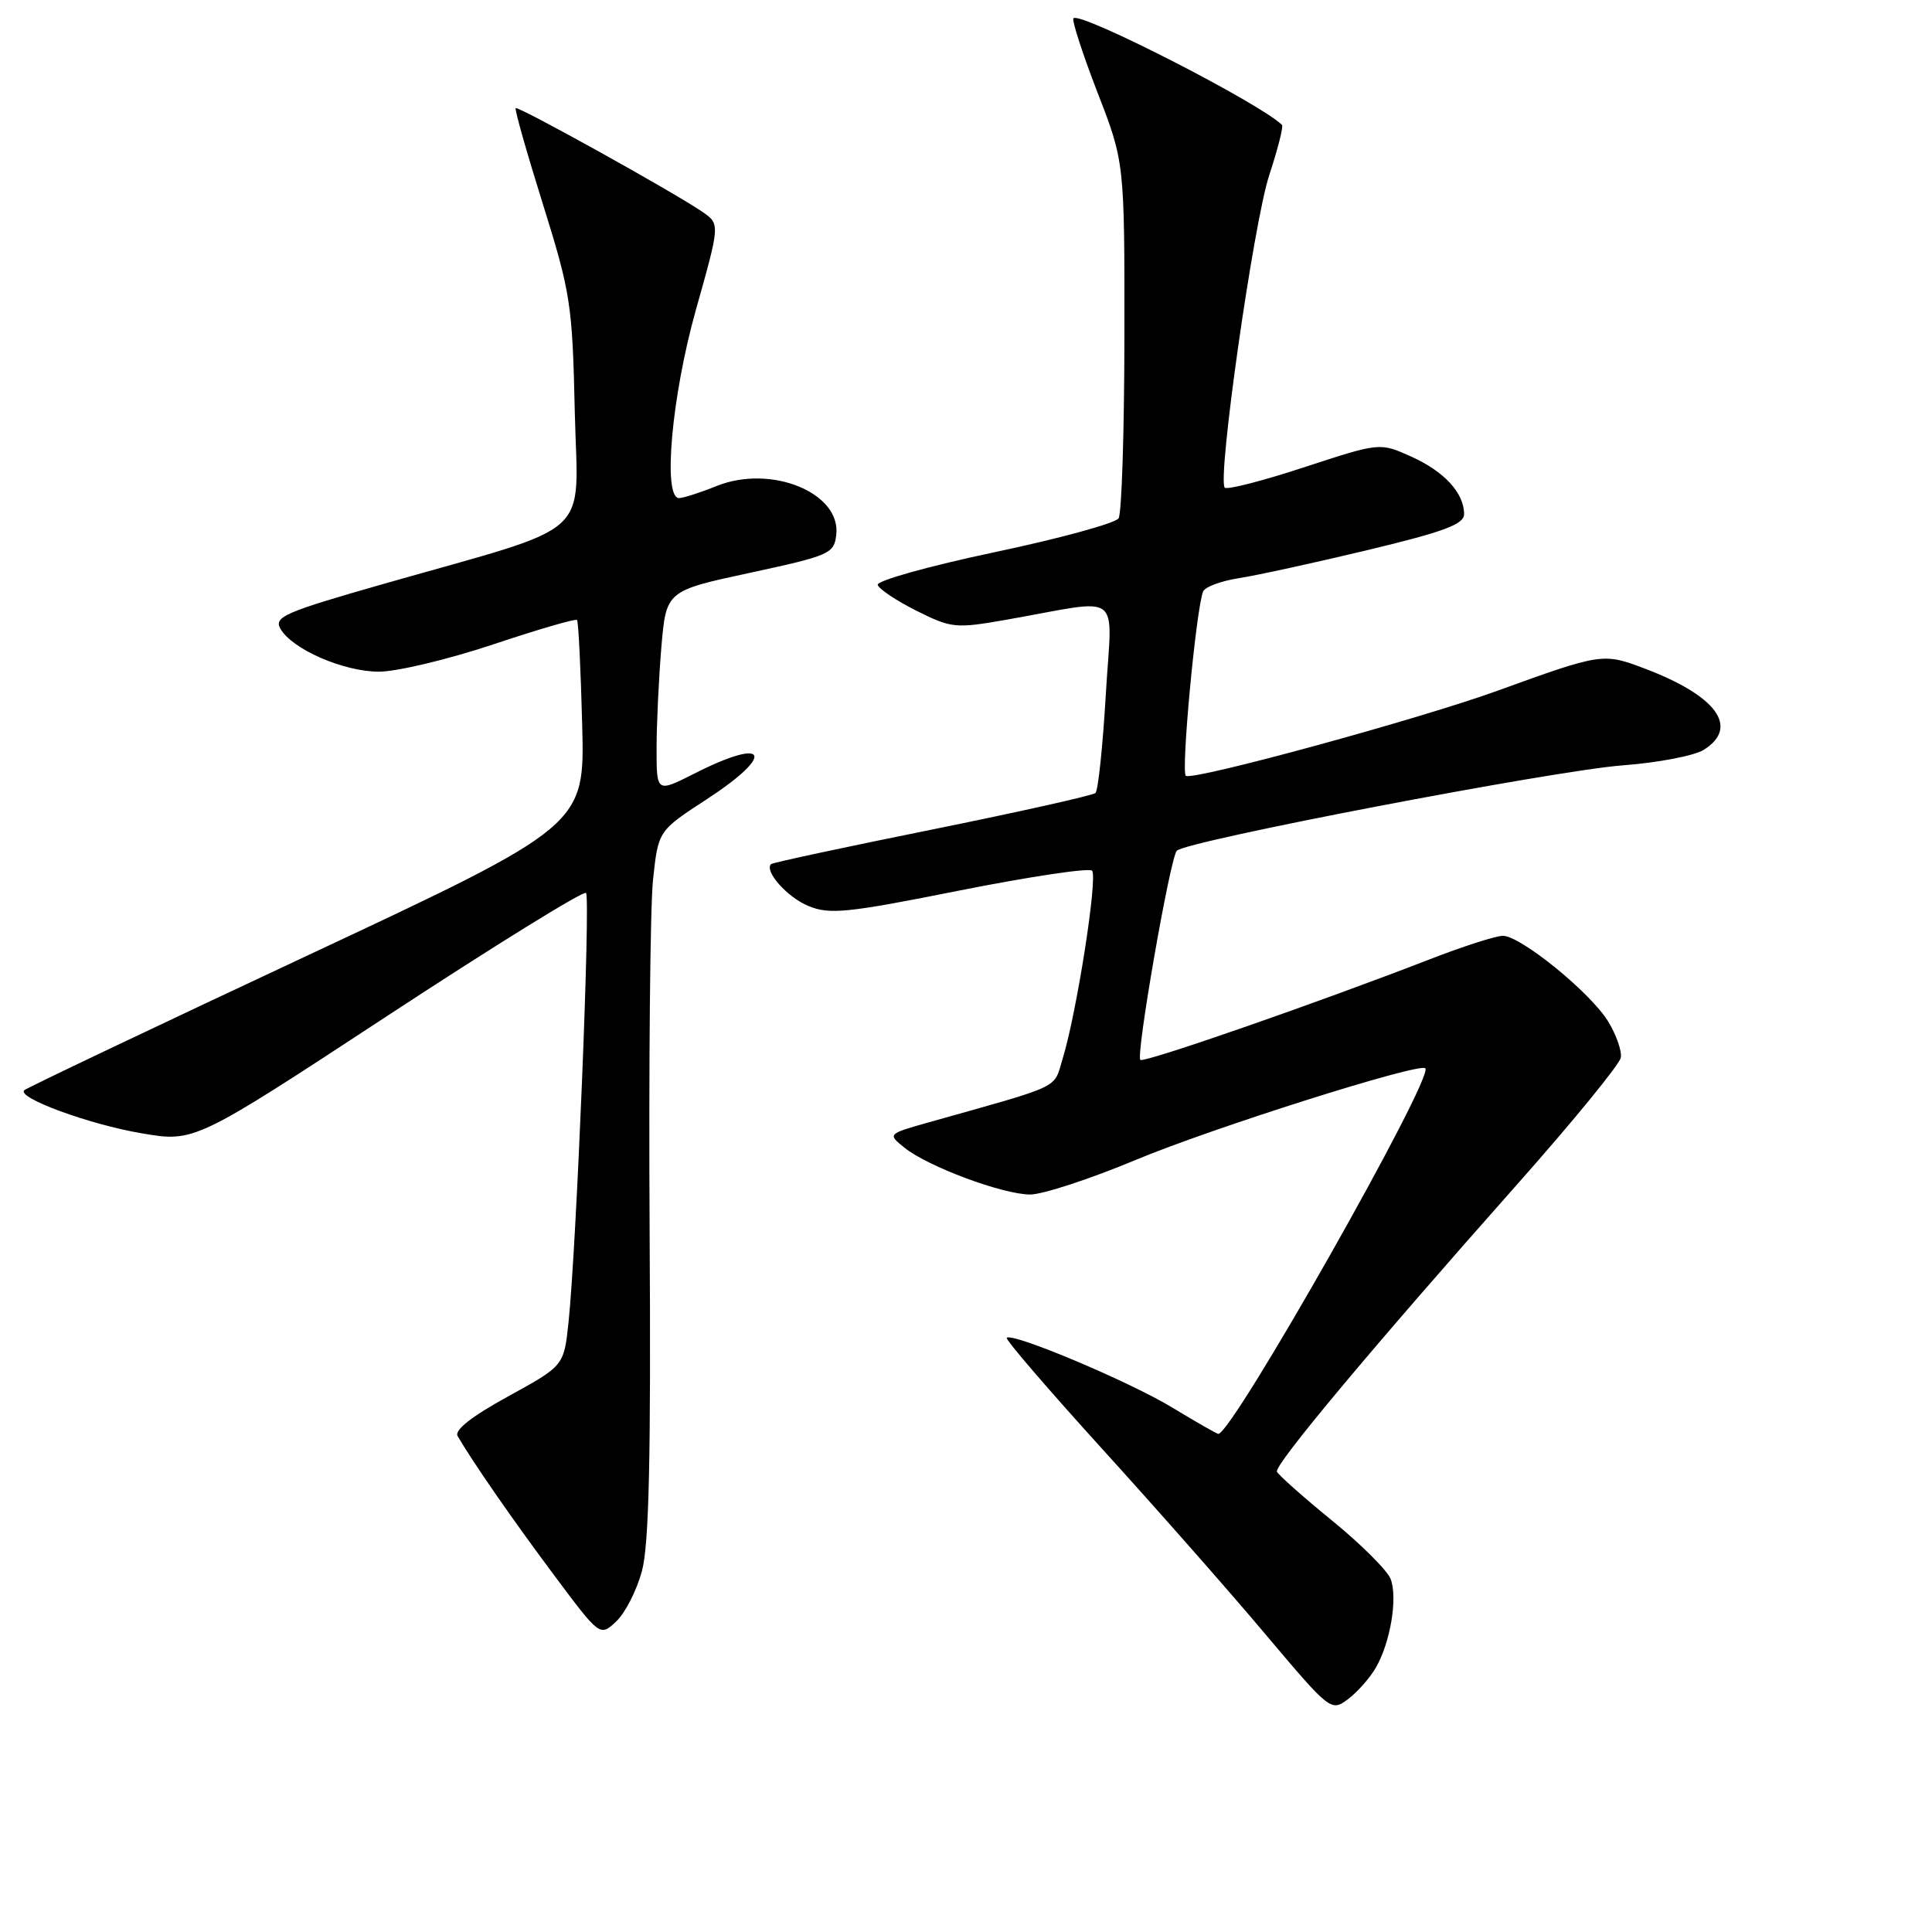 <?xml version="1.0" encoding="UTF-8" standalone="no"?>
<!DOCTYPE svg PUBLIC "-//W3C//DTD SVG 1.1//EN" "http://www.w3.org/Graphics/SVG/1.1/DTD/svg11.dtd" >
<svg xmlns="http://www.w3.org/2000/svg" xmlns:xlink="http://www.w3.org/1999/xlink" version="1.1" viewBox="0 0 256 256">
 <g >
 <path fill="currentColor"
d=" M 182.29 221.00 C 184.23 217.67 185.22 211.76 184.27 209.23 C 183.85 208.11 180.35 204.62 176.50 201.48 C 172.65 198.34 169.37 195.42 169.20 195.00 C 168.86 194.09 181.79 178.62 200.86 157.13 C 208.36 148.68 214.62 141.03 214.77 140.13 C 214.91 139.23 214.15 137.07 213.07 135.32 C 210.71 131.49 201.49 124.00 199.14 124.00 C 198.21 124.00 193.86 125.40 189.48 127.10 C 174.67 132.85 151.56 140.89 151.10 140.44 C 150.49 139.82 155.04 113.69 155.93 112.73 C 157.12 111.44 205.80 102.12 214.95 101.42 C 219.65 101.07 224.51 100.14 225.75 99.36 C 230.54 96.36 227.45 92.16 217.78 88.53 C 212.43 86.51 212.12 86.56 198.50 91.50 C 188.20 95.24 158.47 103.37 157.14 102.81 C 156.45 102.52 158.46 80.89 159.41 78.39 C 159.64 77.78 161.78 76.98 164.16 76.61 C 166.55 76.24 174.24 74.56 181.25 72.88 C 191.33 70.46 194.00 69.47 194.00 68.13 C 194.00 65.33 191.38 62.47 186.99 60.50 C 182.84 58.63 182.84 58.63 172.85 61.90 C 167.35 63.71 162.60 64.93 162.29 64.62 C 161.26 63.59 166.10 29.54 168.18 23.21 C 169.32 19.75 170.08 16.75 169.87 16.55 C 166.90 13.65 143.16 1.51 142.24 2.42 C 142.00 2.67 143.42 7.06 145.40 12.19 C 149.01 21.50 149.01 21.50 148.99 44.50 C 148.98 57.15 148.63 68.03 148.22 68.68 C 147.80 69.33 140.39 71.36 131.74 73.18 C 123.09 75.01 116.14 76.95 116.30 77.50 C 116.46 78.05 118.77 79.59 121.44 80.93 C 126.09 83.25 126.60 83.30 133.40 82.11 C 149.08 79.35 147.34 78.02 146.52 92.10 C 146.12 98.92 145.51 104.76 145.15 105.08 C 144.79 105.40 135.05 107.58 123.50 109.92 C 111.95 112.25 102.35 114.31 102.17 114.50 C 101.24 115.43 104.32 118.89 107.10 120.04 C 109.92 121.21 112.21 120.98 127.13 118.00 C 136.40 116.16 144.30 114.97 144.70 115.37 C 145.49 116.16 142.67 134.22 140.81 140.27 C 139.55 144.36 141.03 143.66 123.05 148.72 C 117.60 150.26 117.60 150.26 119.84 152.07 C 122.93 154.57 132.86 158.27 136.50 158.28 C 138.15 158.28 144.45 156.22 150.50 153.69 C 160.68 149.44 188.04 140.79 188.86 141.55 C 190.08 142.68 163.29 190.00 161.43 190.00 C 161.25 190.00 158.49 188.42 155.30 186.49 C 149.59 183.04 134.14 176.53 133.40 177.27 C 133.19 177.48 138.92 184.14 146.12 192.07 C 153.33 200.01 163.08 211.07 167.78 216.67 C 176.23 226.69 176.38 226.81 178.59 225.17 C 179.82 224.25 181.49 222.38 182.29 221.00 Z  M 85.06 208.17 C 86.00 204.70 86.26 193.15 86.08 163.27 C 85.95 141.15 86.15 120.13 86.53 116.57 C 87.22 110.09 87.22 110.09 93.61 105.93 C 102.87 99.90 101.74 97.56 91.97 102.52 C 87.00 105.03 87.00 105.03 87.00 99.17 C 87.00 95.94 87.29 89.93 87.63 85.80 C 88.27 78.29 88.27 78.29 99.38 75.90 C 109.93 73.62 110.52 73.37 110.81 70.87 C 111.45 65.30 102.19 61.51 94.98 64.39 C 92.77 65.28 90.52 66.00 89.98 66.00 C 87.79 66.00 89.00 52.48 92.20 41.09 C 95.41 29.69 95.41 29.69 93.10 28.09 C 89.39 25.53 68.65 14.01 68.33 14.33 C 68.17 14.49 69.80 20.22 71.94 27.06 C 75.61 38.80 75.85 40.34 76.16 54.50 C 76.55 71.68 79.22 69.27 50.83 77.37 C 37.79 81.09 36.28 81.74 37.14 83.28 C 38.66 86.01 45.51 89.00 50.21 89.00 C 52.57 89.00 59.36 87.38 65.31 85.40 C 71.26 83.41 76.27 81.95 76.46 82.15 C 76.64 82.34 76.95 88.55 77.14 95.95 C 77.50 109.39 77.50 109.39 40.61 126.67 C 20.32 136.17 3.49 144.18 3.21 144.46 C 2.21 145.46 11.76 148.97 18.72 150.16 C 25.77 151.37 25.77 151.37 51.41 134.55 C 65.52 125.30 77.33 117.99 77.65 118.32 C 78.27 118.94 76.38 165.36 75.33 175.24 C 74.72 180.97 74.72 180.97 67.33 185.03 C 62.48 187.69 60.18 189.50 60.64 190.29 C 62.66 193.76 67.95 201.40 73.39 208.68 C 79.50 216.87 79.50 216.87 81.65 214.85 C 82.84 213.74 84.37 210.74 85.06 208.17 Z "/>
</g>
</svg>